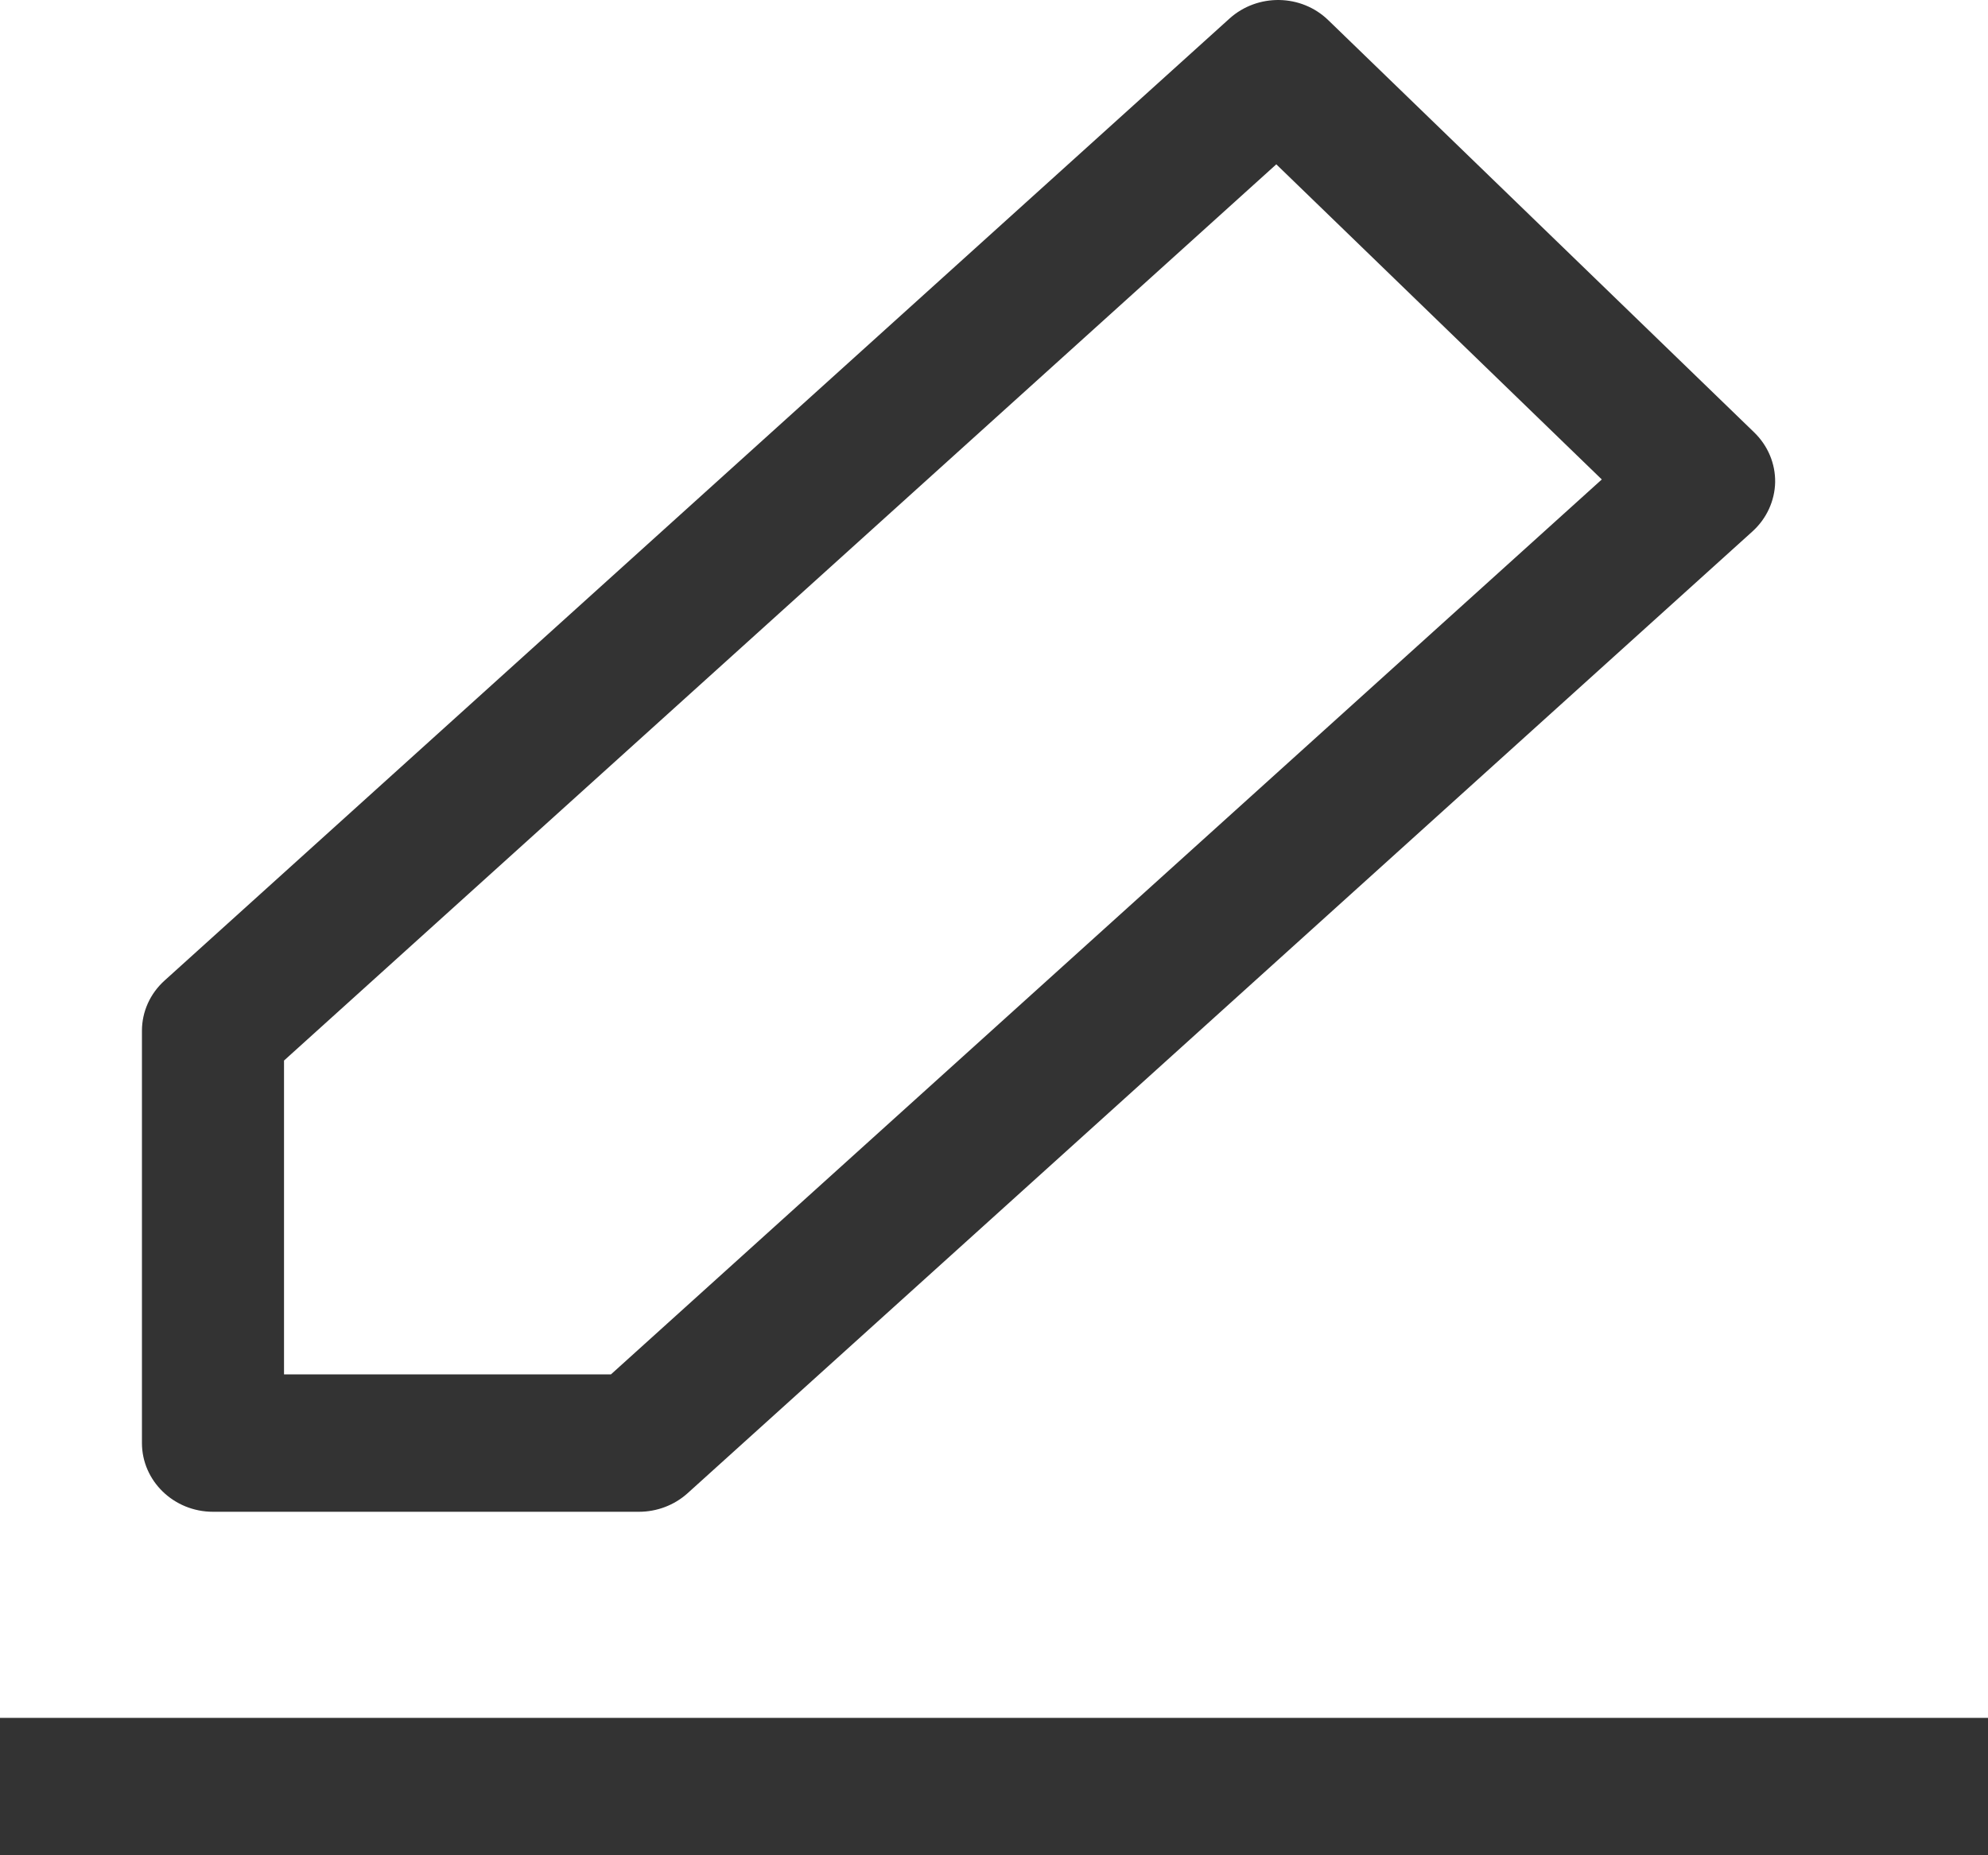 <?xml version="1.0" encoding="UTF-8"?><svg version="1.1" width="15px" height="14px" viewBox="0 0 15.0 14.0" xmlns="http://www.w3.org/2000/svg" xmlns:xlink="http://www.w3.org/1999/xlink"><defs><clipPath id="i0"><path d="M1920,0 L1920,1080 L0,1080 L0,0 L1920,0 Z"></path></clipPath><clipPath id="i1"><path d="M15,12.963 L15,14 L0,14 L0,12.963 L15,12.963 Z M10.022,0.152 L13.236,3.263 C13.339,3.363 13.396,3.498 13.394,3.639 C13.391,3.78 13.329,3.914 13.223,4.01 L5.187,11.269 C5.088,11.358 4.957,11.408 4.821,11.408 L1.607,11.408 C1.311,11.408 1.071,11.175 1.071,10.889 L1.071,7.778 C1.071,7.634 1.133,7.497 1.242,7.399 L9.277,0.14 C9.489,-0.051 9.818,-0.046 10.022,0.152 Z M9.63,1.24 L2.143,8.003 L2.143,10.371 L4.61,10.371 L12.086,3.618 L9.63,1.24 Z"></path></clipPath></defs><g transform="translate(-410.0 -434.0)"><g clip-path="url(#i0)"><g transform="translate(410.0 434.0)"><g clip-path="url(#i1)"><polygon points="0,4.9620371e-18 15,4.9620371e-18 15,14 0,14 0,4.9620371e-18" stroke="none" fill="#333333"></polygon></g></g></g></g></svg>